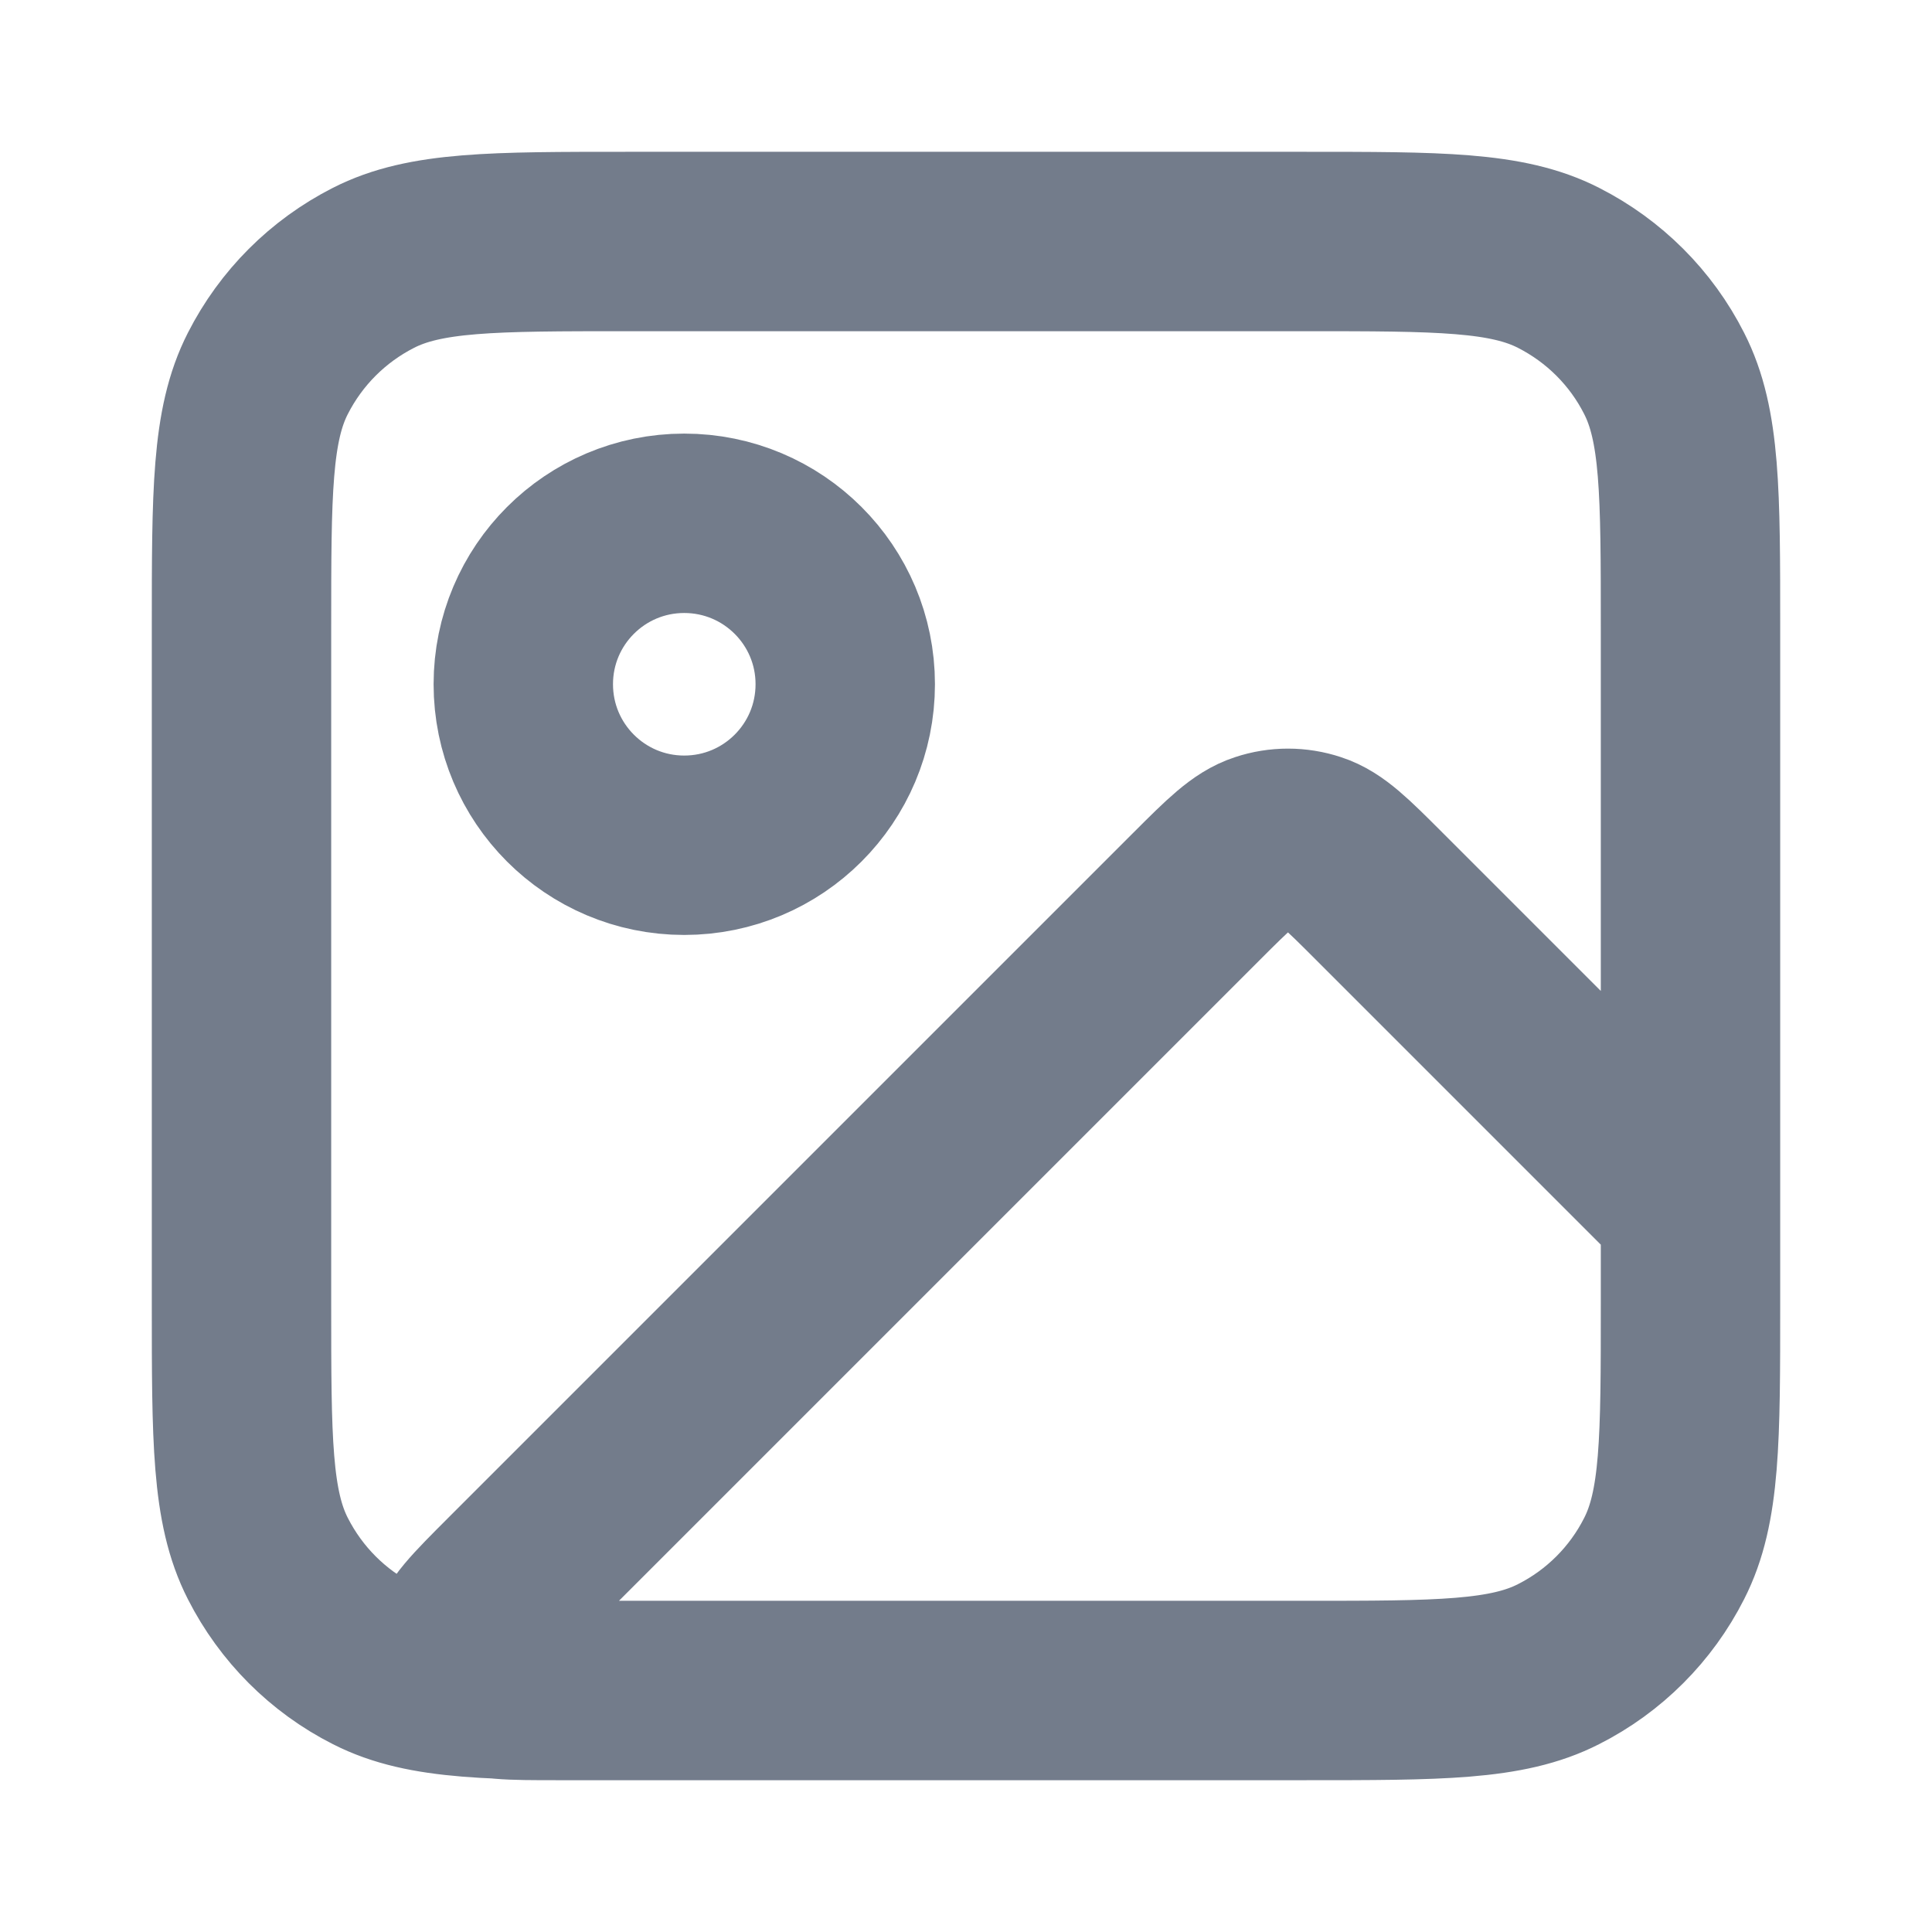 <svg width="14" height="14" viewBox="0 0 14 14" fill="none" xmlns="http://www.w3.org/2000/svg">
<path d="M9.45 12.25H4.043C3.69 12.25 3.513 12.25 3.431 12.18C3.36 12.12 3.323 12.028 3.33 11.935C3.338 11.828 3.463 11.703 3.713 11.453L8.673 6.493C8.904 6.262 9.02 6.147 9.153 6.104C9.27 6.065 9.396 6.065 9.514 6.104C9.647 6.147 9.762 6.262 9.993 6.493L12.25 8.75V9.45M9.45 12.25C10.43 12.25 10.92 12.25 11.294 12.059C11.624 11.892 11.892 11.624 12.059 11.294C12.25 10.92 12.25 10.43 12.25 9.45M9.45 12.25H4.55C3.57 12.25 3.08 12.25 2.706 12.059C2.376 11.892 2.109 11.624 1.941 11.294C1.75 10.92 1.75 10.43 1.75 9.45V4.55C1.75 3.57 1.75 3.08 1.941 2.706C2.109 2.376 2.376 2.109 2.706 1.941C3.08 1.75 3.57 1.75 4.55 1.75H9.45C10.43 1.75 10.92 1.75 11.294 1.941C11.624 2.109 11.892 2.376 12.059 2.706C12.25 3.08 12.25 3.57 12.25 4.55V9.45M6.125 4.958C6.125 5.603 5.603 6.125 4.958 6.125C4.314 6.125 3.792 5.603 3.792 4.958C3.792 4.314 4.314 3.792 4.958 3.792C5.603 3.792 6.125 4.314 6.125 4.958Z" stroke="#737C8B" stroke-width="1.3" stroke-miterlimit="10" stroke-linecap="round" stroke-linejoin="round"/>
</svg>

